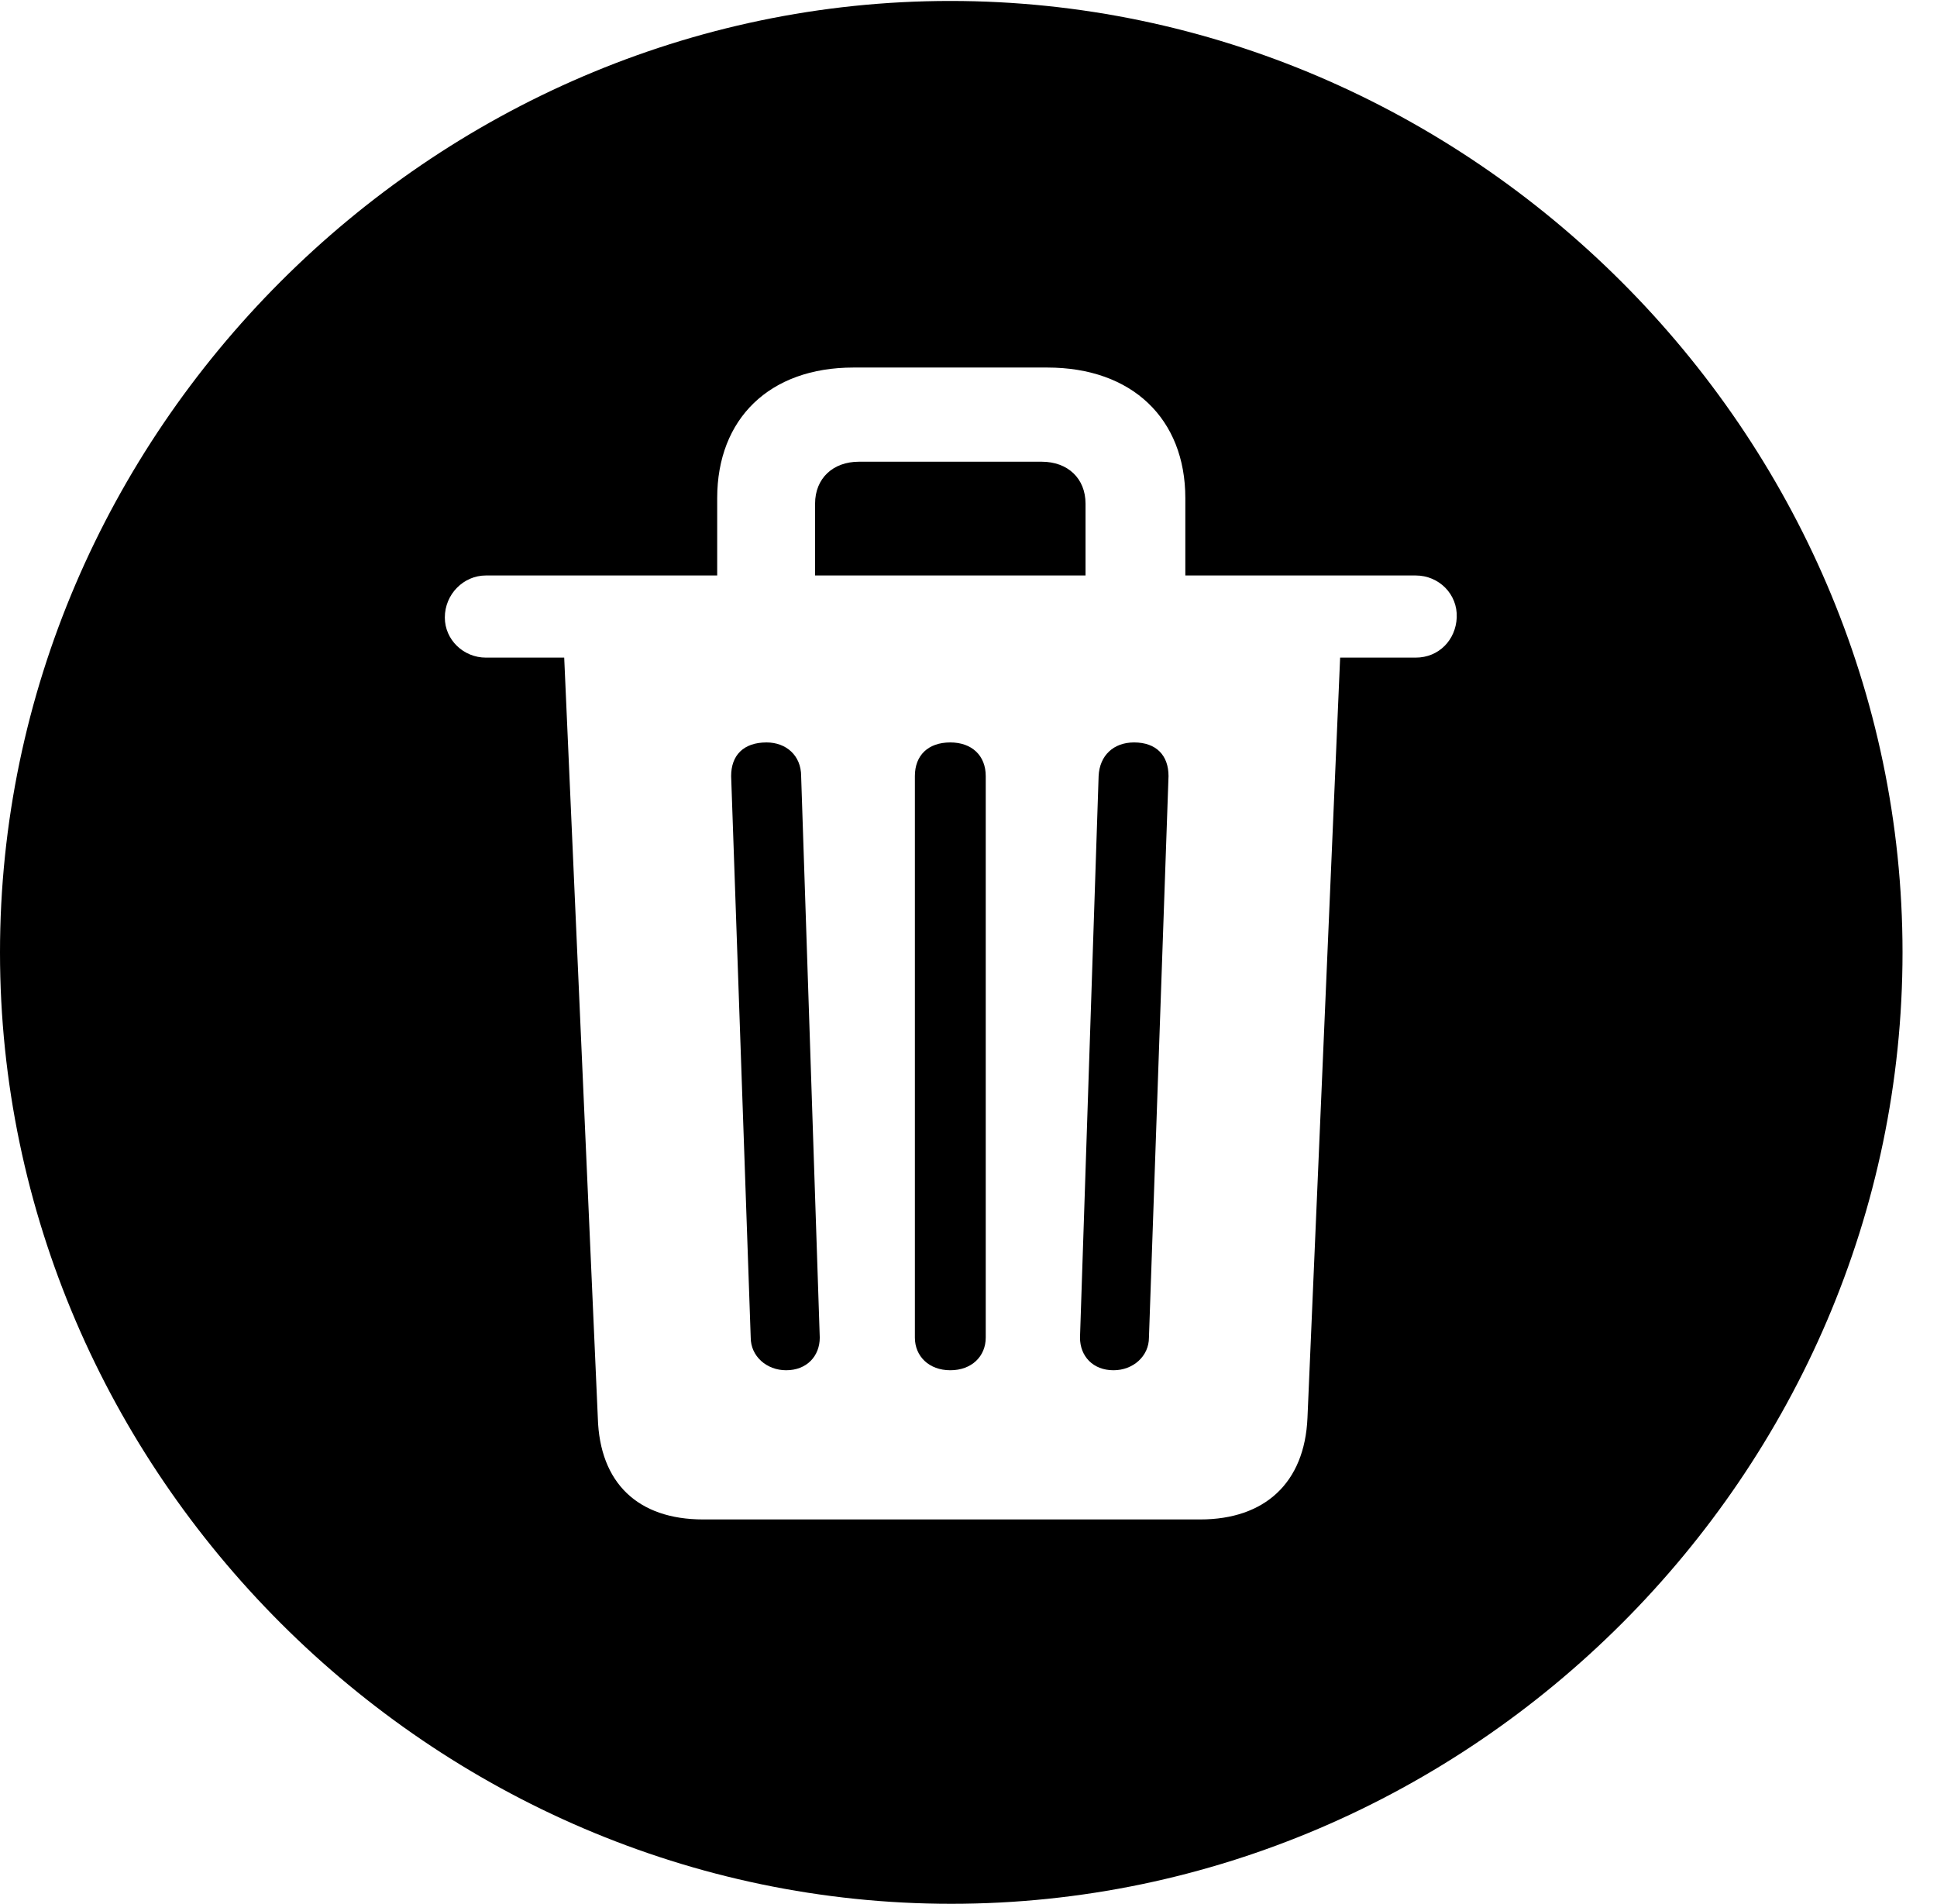 <svg version="1.1" xmlns="http://www.w3.org/2000/svg" xmlns:xlink="http://www.w3.org/1999/xlink" width="20.283" height="19.932" viewBox="0 0 20.283 19.932">
 <g>
  <rect height="19.932" opacity="0" width="20.283" x="0" y="0"/>
  <path d="M19.922 9.971C19.922 15.42 15.41 19.932 9.961 19.932C4.521 19.932 0 15.42 0 9.971C0 4.531 4.512 0.01 9.951 0.01C15.4 0.01 19.922 4.531 19.922 9.971ZM8.936 3.848C8.057 3.848 7.51 4.385 7.51 5.215L7.51 6.025L5.088 6.025C4.854 6.025 4.658 6.221 4.658 6.465C4.658 6.699 4.854 6.885 5.088 6.885L5.908 6.885L6.26 14.844C6.279 15.527 6.68 15.908 7.363 15.908L12.568 15.908C13.242 15.908 13.662 15.527 13.691 14.844L14.033 6.885L14.824 6.885C15.068 6.885 15.244 6.699 15.254 6.465C15.264 6.221 15.068 6.025 14.824 6.025L12.412 6.025L12.412 5.215C12.412 4.385 11.855 3.848 10.967 3.848ZM8.389 8.125L8.584 14.004C8.584 14.199 8.447 14.346 8.232 14.346C8.027 14.346 7.861 14.199 7.861 14.004L7.656 8.125C7.656 7.91 7.783 7.773 8.027 7.773C8.232 7.773 8.389 7.91 8.389 8.125ZM10.322 8.125L10.322 14.004C10.322 14.199 10.176 14.346 9.951 14.346C9.727 14.346 9.58 14.199 9.58 14.004L9.58 8.125C9.58 7.91 9.717 7.773 9.951 7.773C10.176 7.773 10.322 7.91 10.322 8.125ZM12.236 8.125L12.031 14.004C12.031 14.199 11.865 14.346 11.66 14.346C11.445 14.346 11.309 14.199 11.309 14.004L11.504 8.125C11.514 7.91 11.66 7.773 11.875 7.773C12.109 7.773 12.236 7.91 12.236 8.125ZM11.367 5.273L11.367 6.025L8.535 6.025L8.535 5.273C8.535 5.01 8.721 4.834 8.994 4.834L10.908 4.834C11.182 4.834 11.367 5.01 11.367 5.273Z" fill="currentColor"/>
 </g>
</svg>

